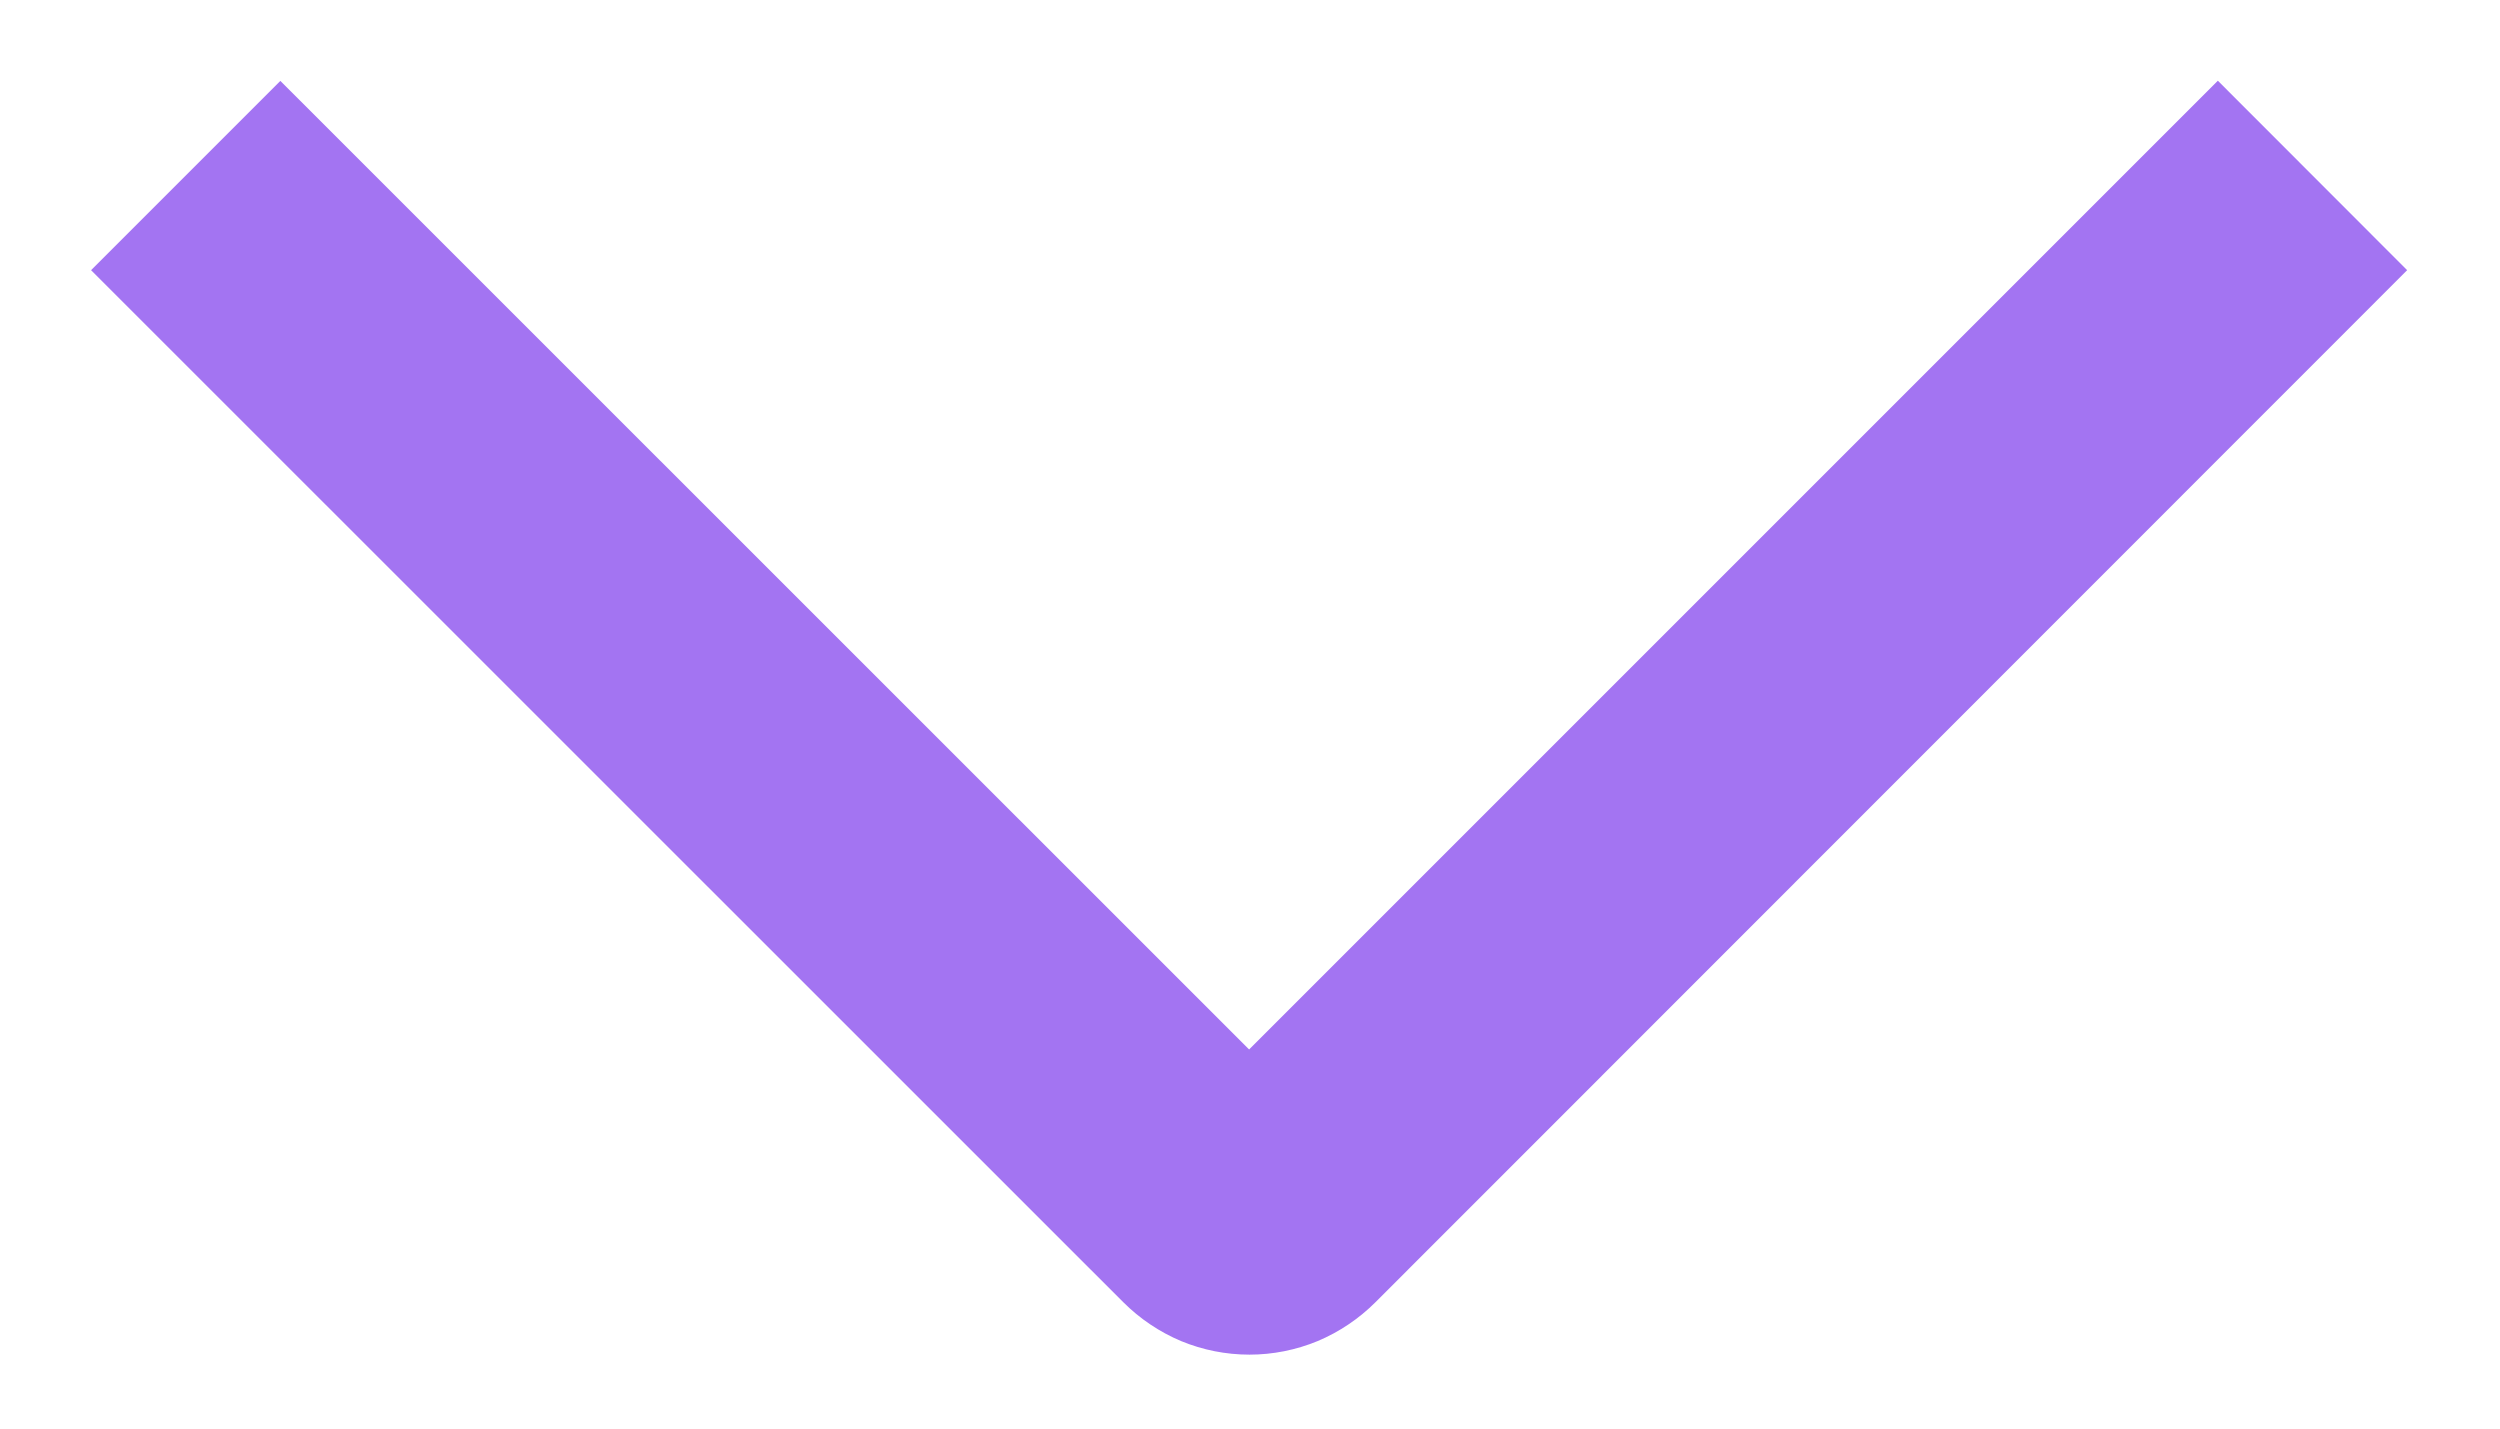 <svg width="14" height="8" viewBox="0 0 14 8" fill="none" xmlns="http://www.w3.org/2000/svg">
<path d="M12.42 0.452L13.48 1.513L7.703 7.292C7.61 7.385 7.5 7.459 7.379 7.51C7.258 7.56 7.128 7.586 6.997 7.586C6.865 7.586 6.735 7.56 6.614 7.51C6.493 7.459 6.383 7.385 6.29 7.292L0.51 1.513L1.57 0.453L6.995 5.877L12.42 0.452Z" fill="#7C3AED" fill-opacity="0.7"/>
</svg>

